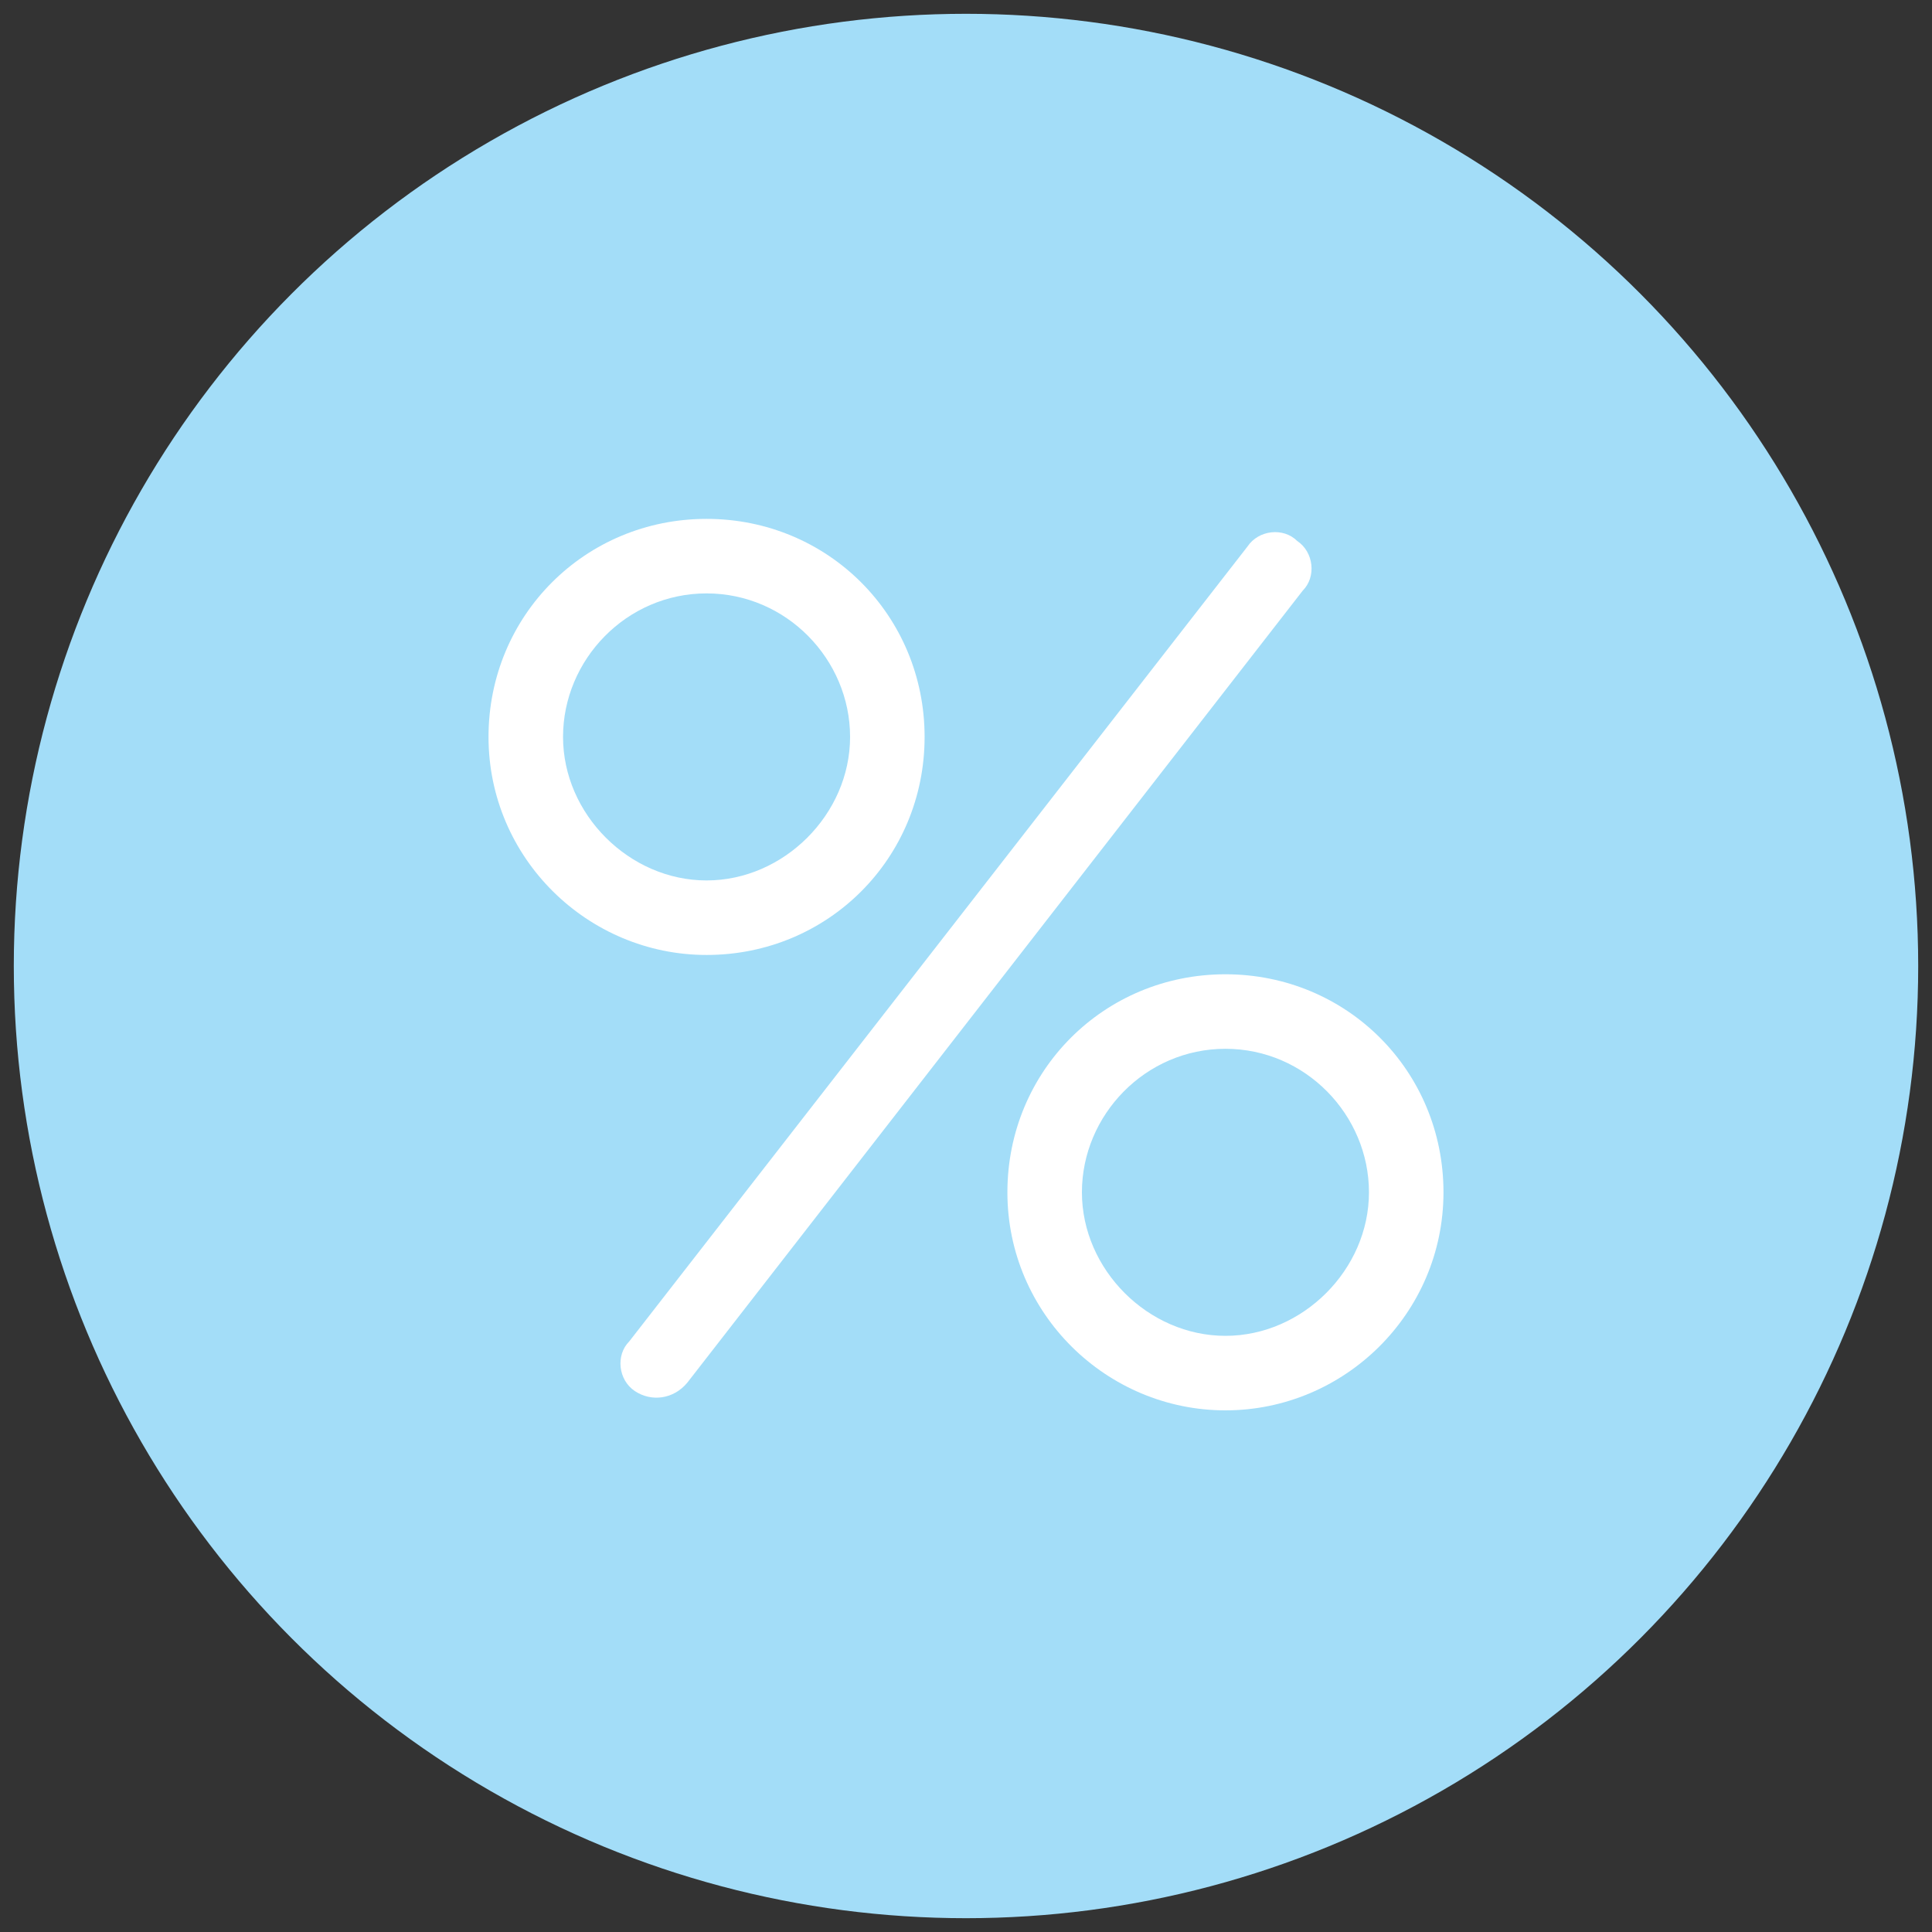 <?xml version="1.0" encoding="utf-8"?>
<!-- Generator: Adobe Illustrator 22.1.0, SVG Export Plug-In . SVG Version: 6.00 Build 0)  -->
<!DOCTYPE svg PUBLIC "-//W3C//DTD SVG 1.1//EN" "http://www.w3.org/Graphics/SVG/1.1/DTD/svg11.dtd">
<svg version="1.1" id="Layer_1" xmlns="http://www.w3.org/2000/svg" xmlns:xlink="http://www.w3.org/1999/xlink" x="0px" y="0px"
	 viewBox="0 0 70 70" style="enable-background:new 0 0 70 70;" xml:space="preserve">
<rect x="0" y="0" width="70" height="70" fill="#333333" stroke="none"/>
<style type="text/css">
	.st0{fill:#A3DDF8;}
	.st1{fill:#FFFFFF;}
</style>
<g>
	<circle class="st0" cx="35" cy="35" r="34.5"/>
	<path class="st1" d="M25.6,34.6c-4.3,0-7.9-3.5-7.9-7.9s3.5-7.9,7.9-7.9s7.9,3.5,7.9,7.9S30,34.6,25.6,34.6z M25.6,21.5
		c-2.9,0-5.2,2.4-5.2,5.2s2.4,5.2,5.2,5.2s5.2-2.4,5.2-5.2S28.5,21.5,25.6,21.5z"/>
	<path class="st1" d="M44.4,51.1c-4.3,0-7.9-3.5-7.9-7.9s3.5-7.9,7.9-7.9s7.9,3.5,7.9,7.9S48.7,51.1,44.4,51.1z M44.4,38
		c-2.9,0-5.2,2.4-5.2,5.2s2.4,5.2,5.2,5.2s5.2-2.4,5.2-5.2S47.3,38,44.4,38z"/>
	<path class="st1" d="M23,50.4L23,50.4c-0.6-0.4-0.7-1.3-0.2-1.8l22.4-28.8c0.4-0.6,1.3-0.7,1.8-0.2l0,0c0.6,0.4,0.7,1.3,0.2,1.8
		L24.9,50.1C24.4,50.7,23.6,50.8,23,50.4z"/>
</g>
</svg>
